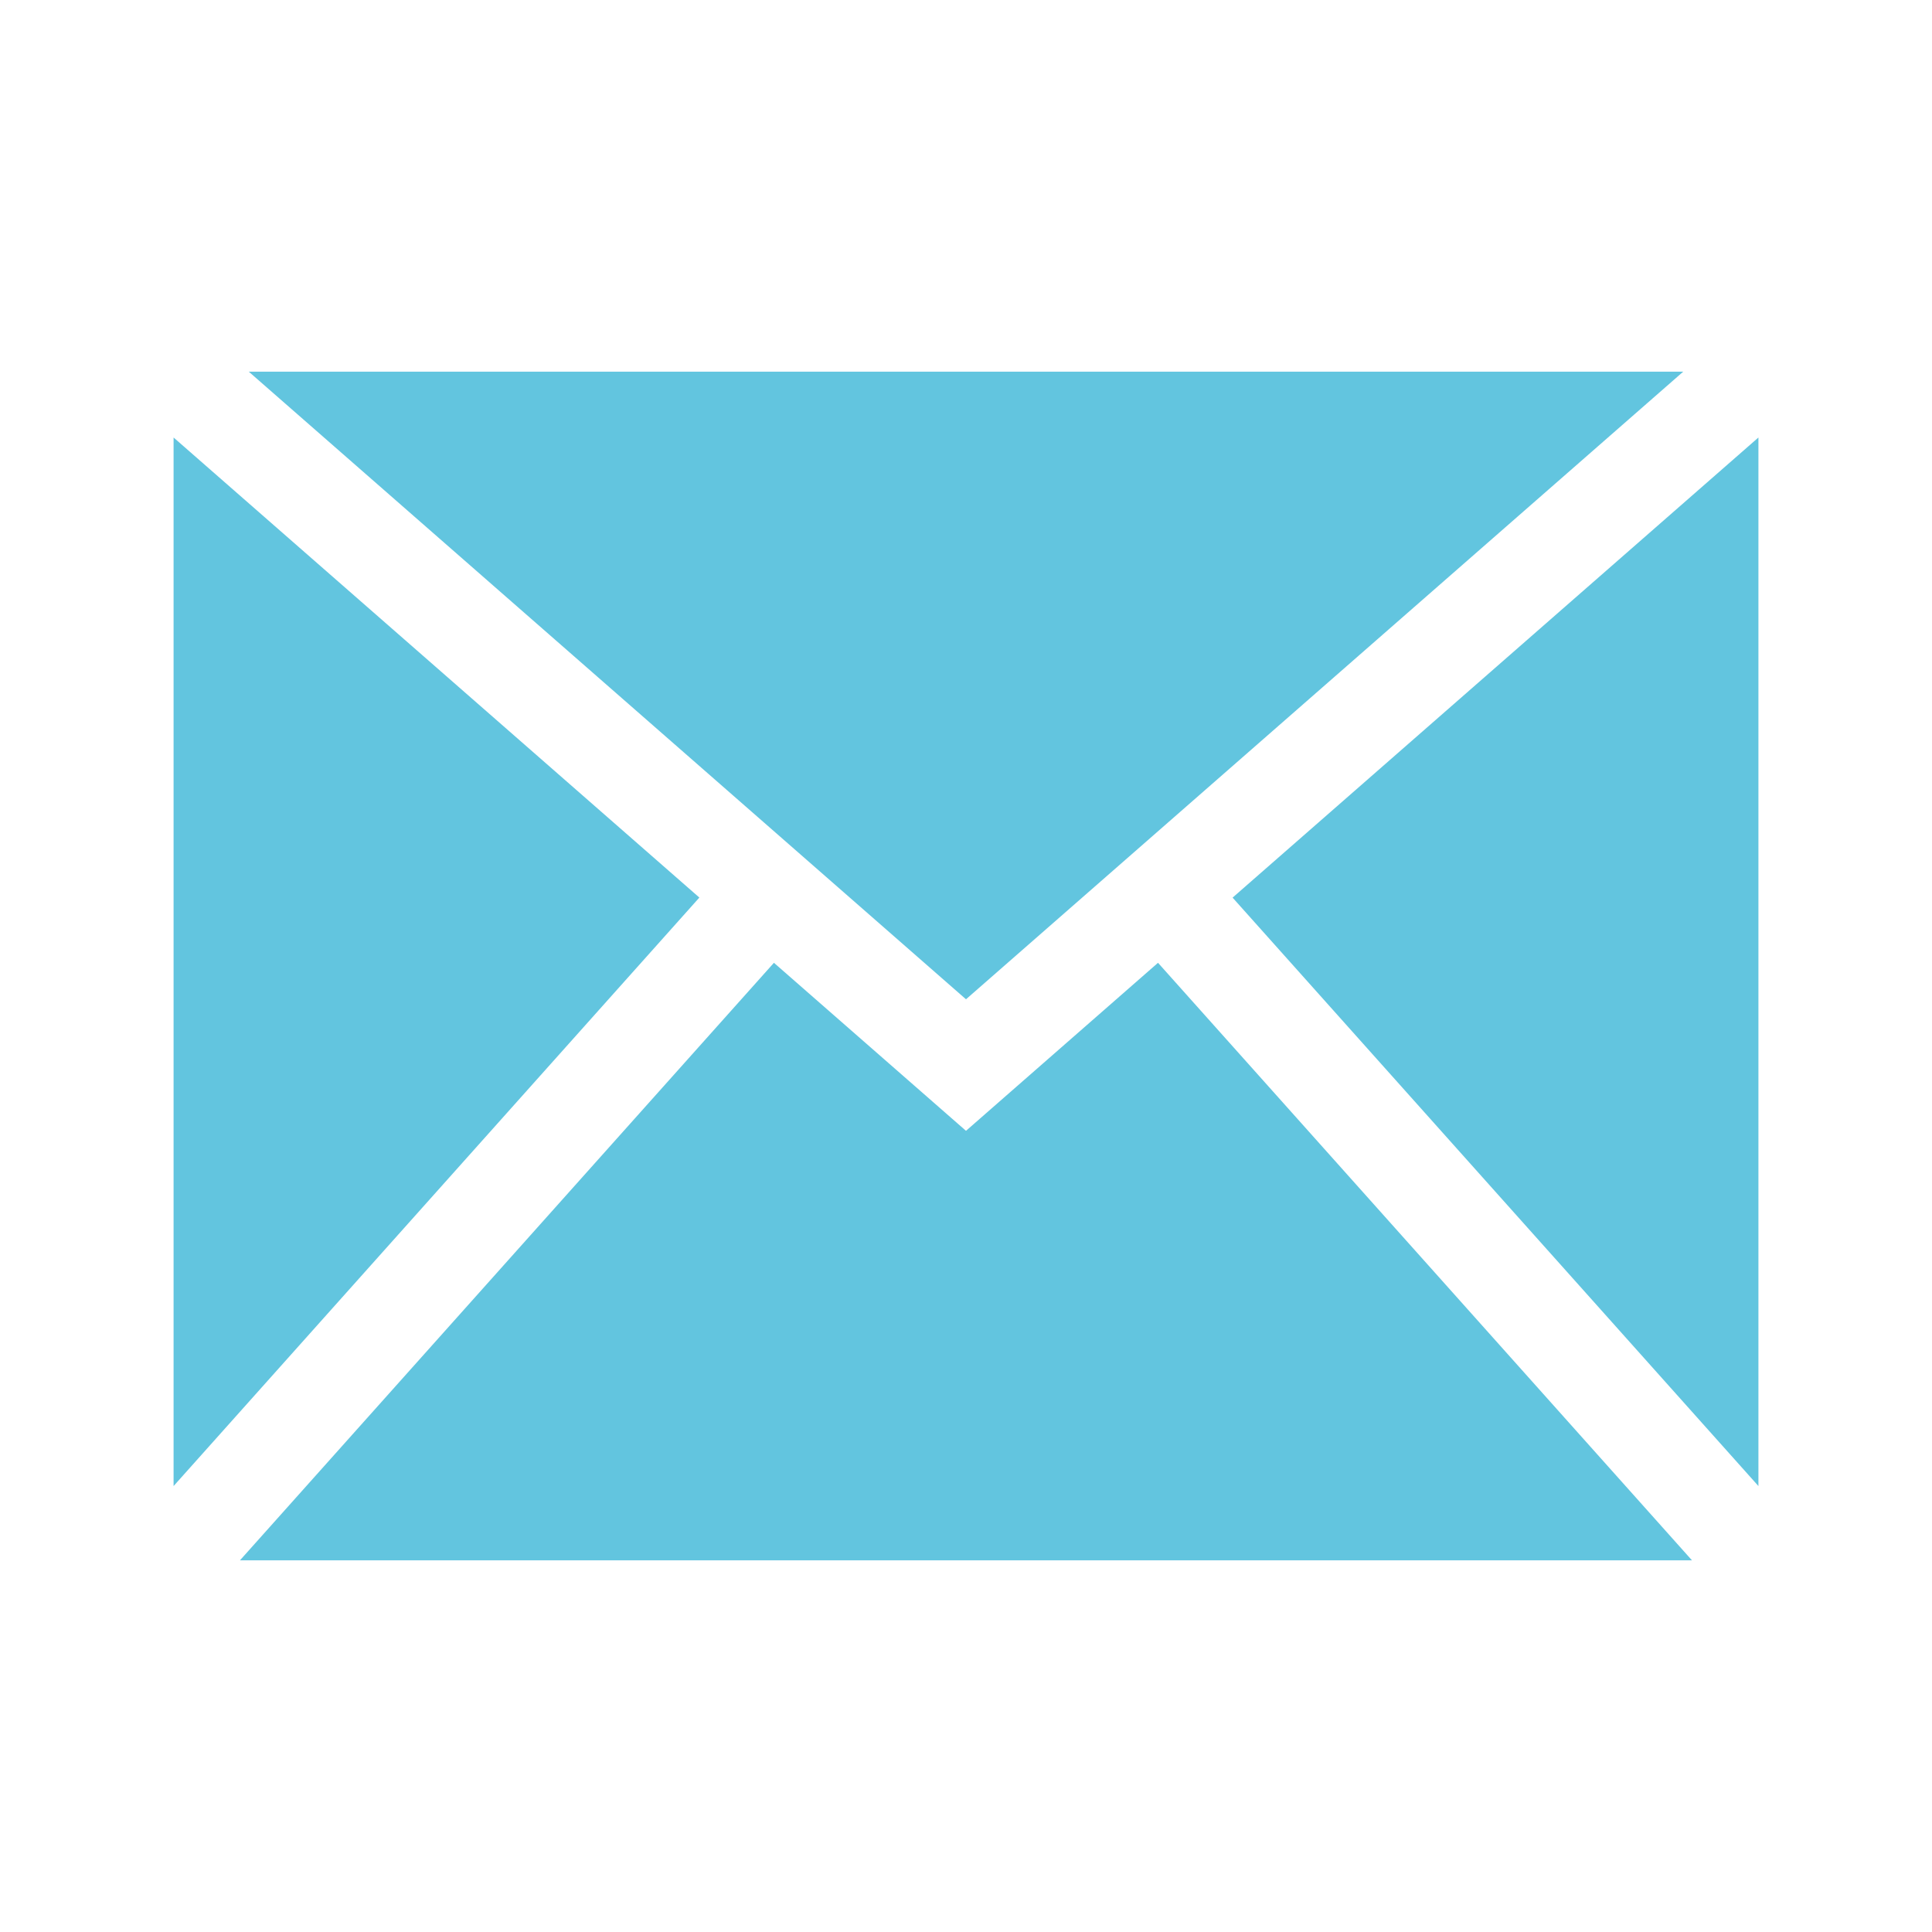 <svg viewBox="0 0 512 512" xmlns="http://www.w3.org/2000/svg">
 <path d="m306.884 255.151l141.504 158.348h-384.793l141.504-158.348 50.899 44.53m190.066-201.18h-380.131l190.066 166.319m70.65-26.941l139.353 155.942v-277.879m-420 0v277.879l139.338-155.957" fill="#62c5df"/>
</svg>
